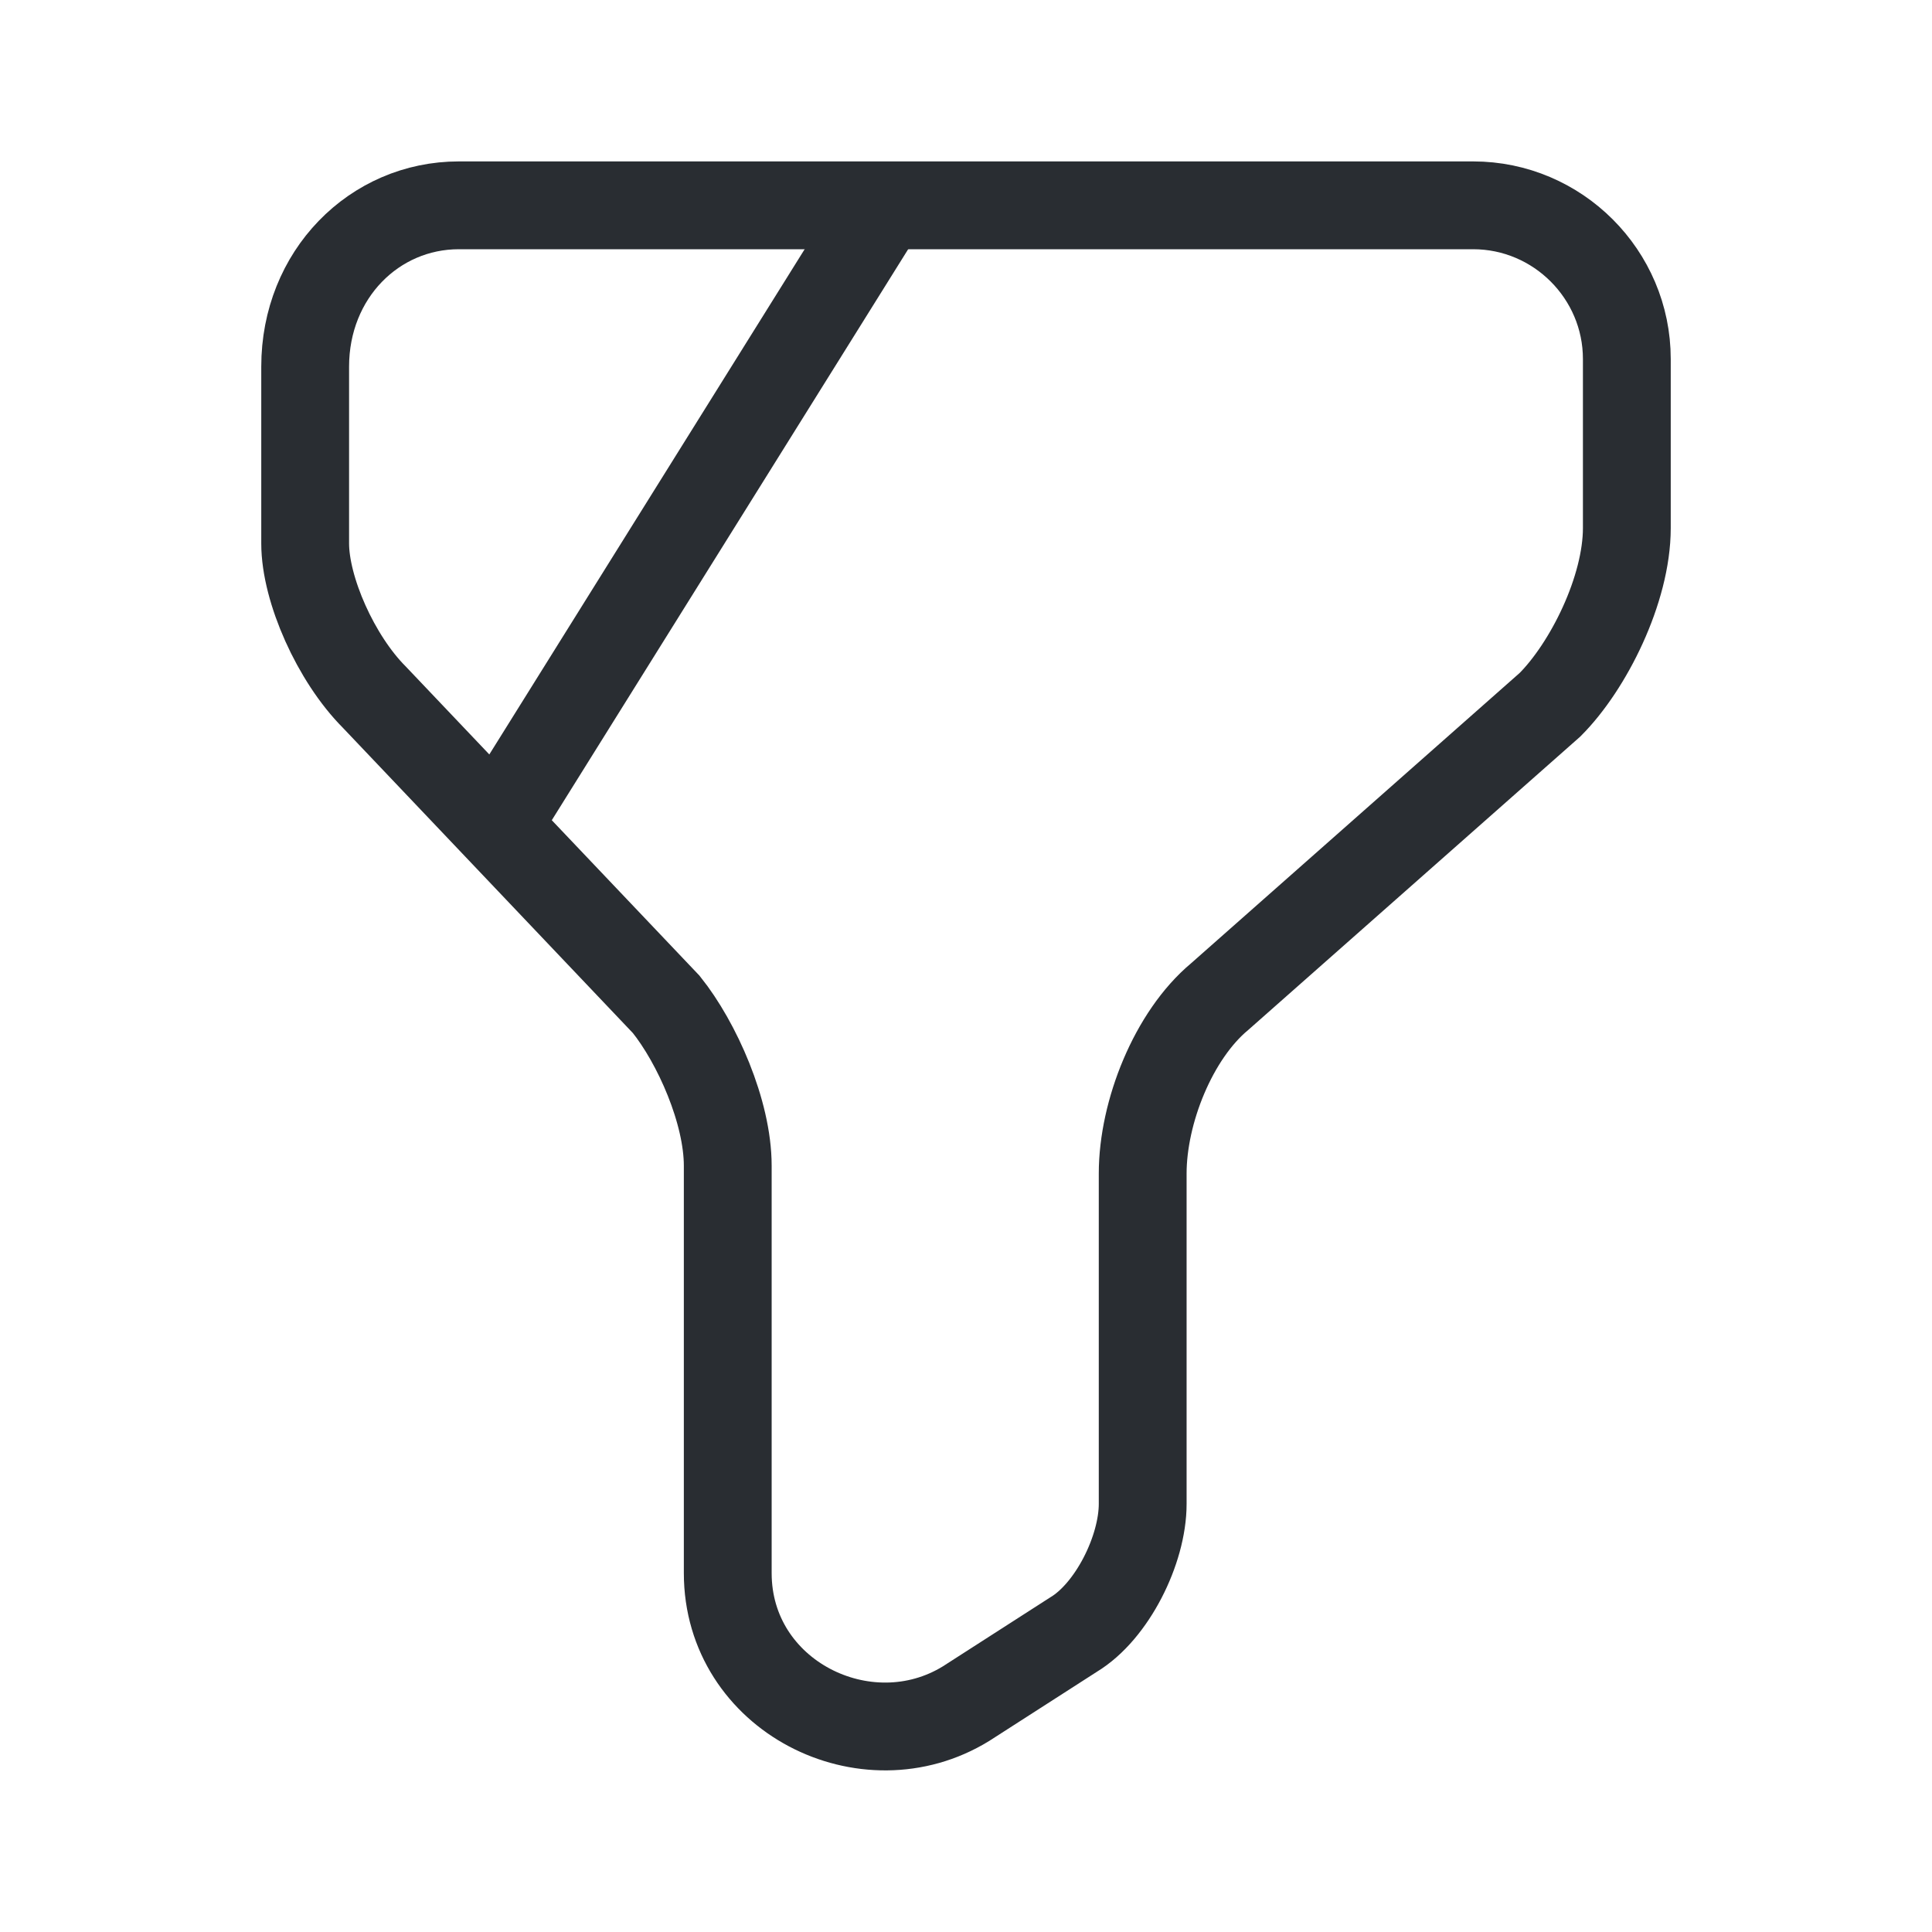   <svg
                xmlns='http://www.w3.org/2000/svg'
                width='22'
                height='22'
                viewBox='0 0 22 22'
                fill='none'>
                <path
                  d='M5.225 2.338H16.775C17.738 2.338 18.525 3.125 18.525 4.088V6.013C18.525 6.713 18.087 7.588 17.65 8.025L13.887 11.35C13.363 11.787 13.012 12.662 13.012 13.363V17.125C13.012 17.65 12.662 18.35 12.225 18.613L11 19.4C9.862 20.1 8.287 19.312 8.287 17.913V13.275C8.287 12.662 7.937 11.875 7.587 11.438L4.262 7.938C3.825 7.5 3.475 6.713 3.475 6.188V4.175C3.475 3.125 4.262 2.338 5.225 2.338Z'
                  stroke='#292D32'
                  strokeWidth='1.5'
                  strokeMiterlimit='10'
                  strokeLinecap='round'
                  strokeLinejoin='round'
                />
                <path
                  d='M10.064 2.338L5.75 9.25'
                  stroke='#292D32'
                  strokeWidth='1.5'
                  strokeMiterlimit='10'
                  strokeLinecap='round'
                  strokeLinejoin='round'
                />
              </svg>